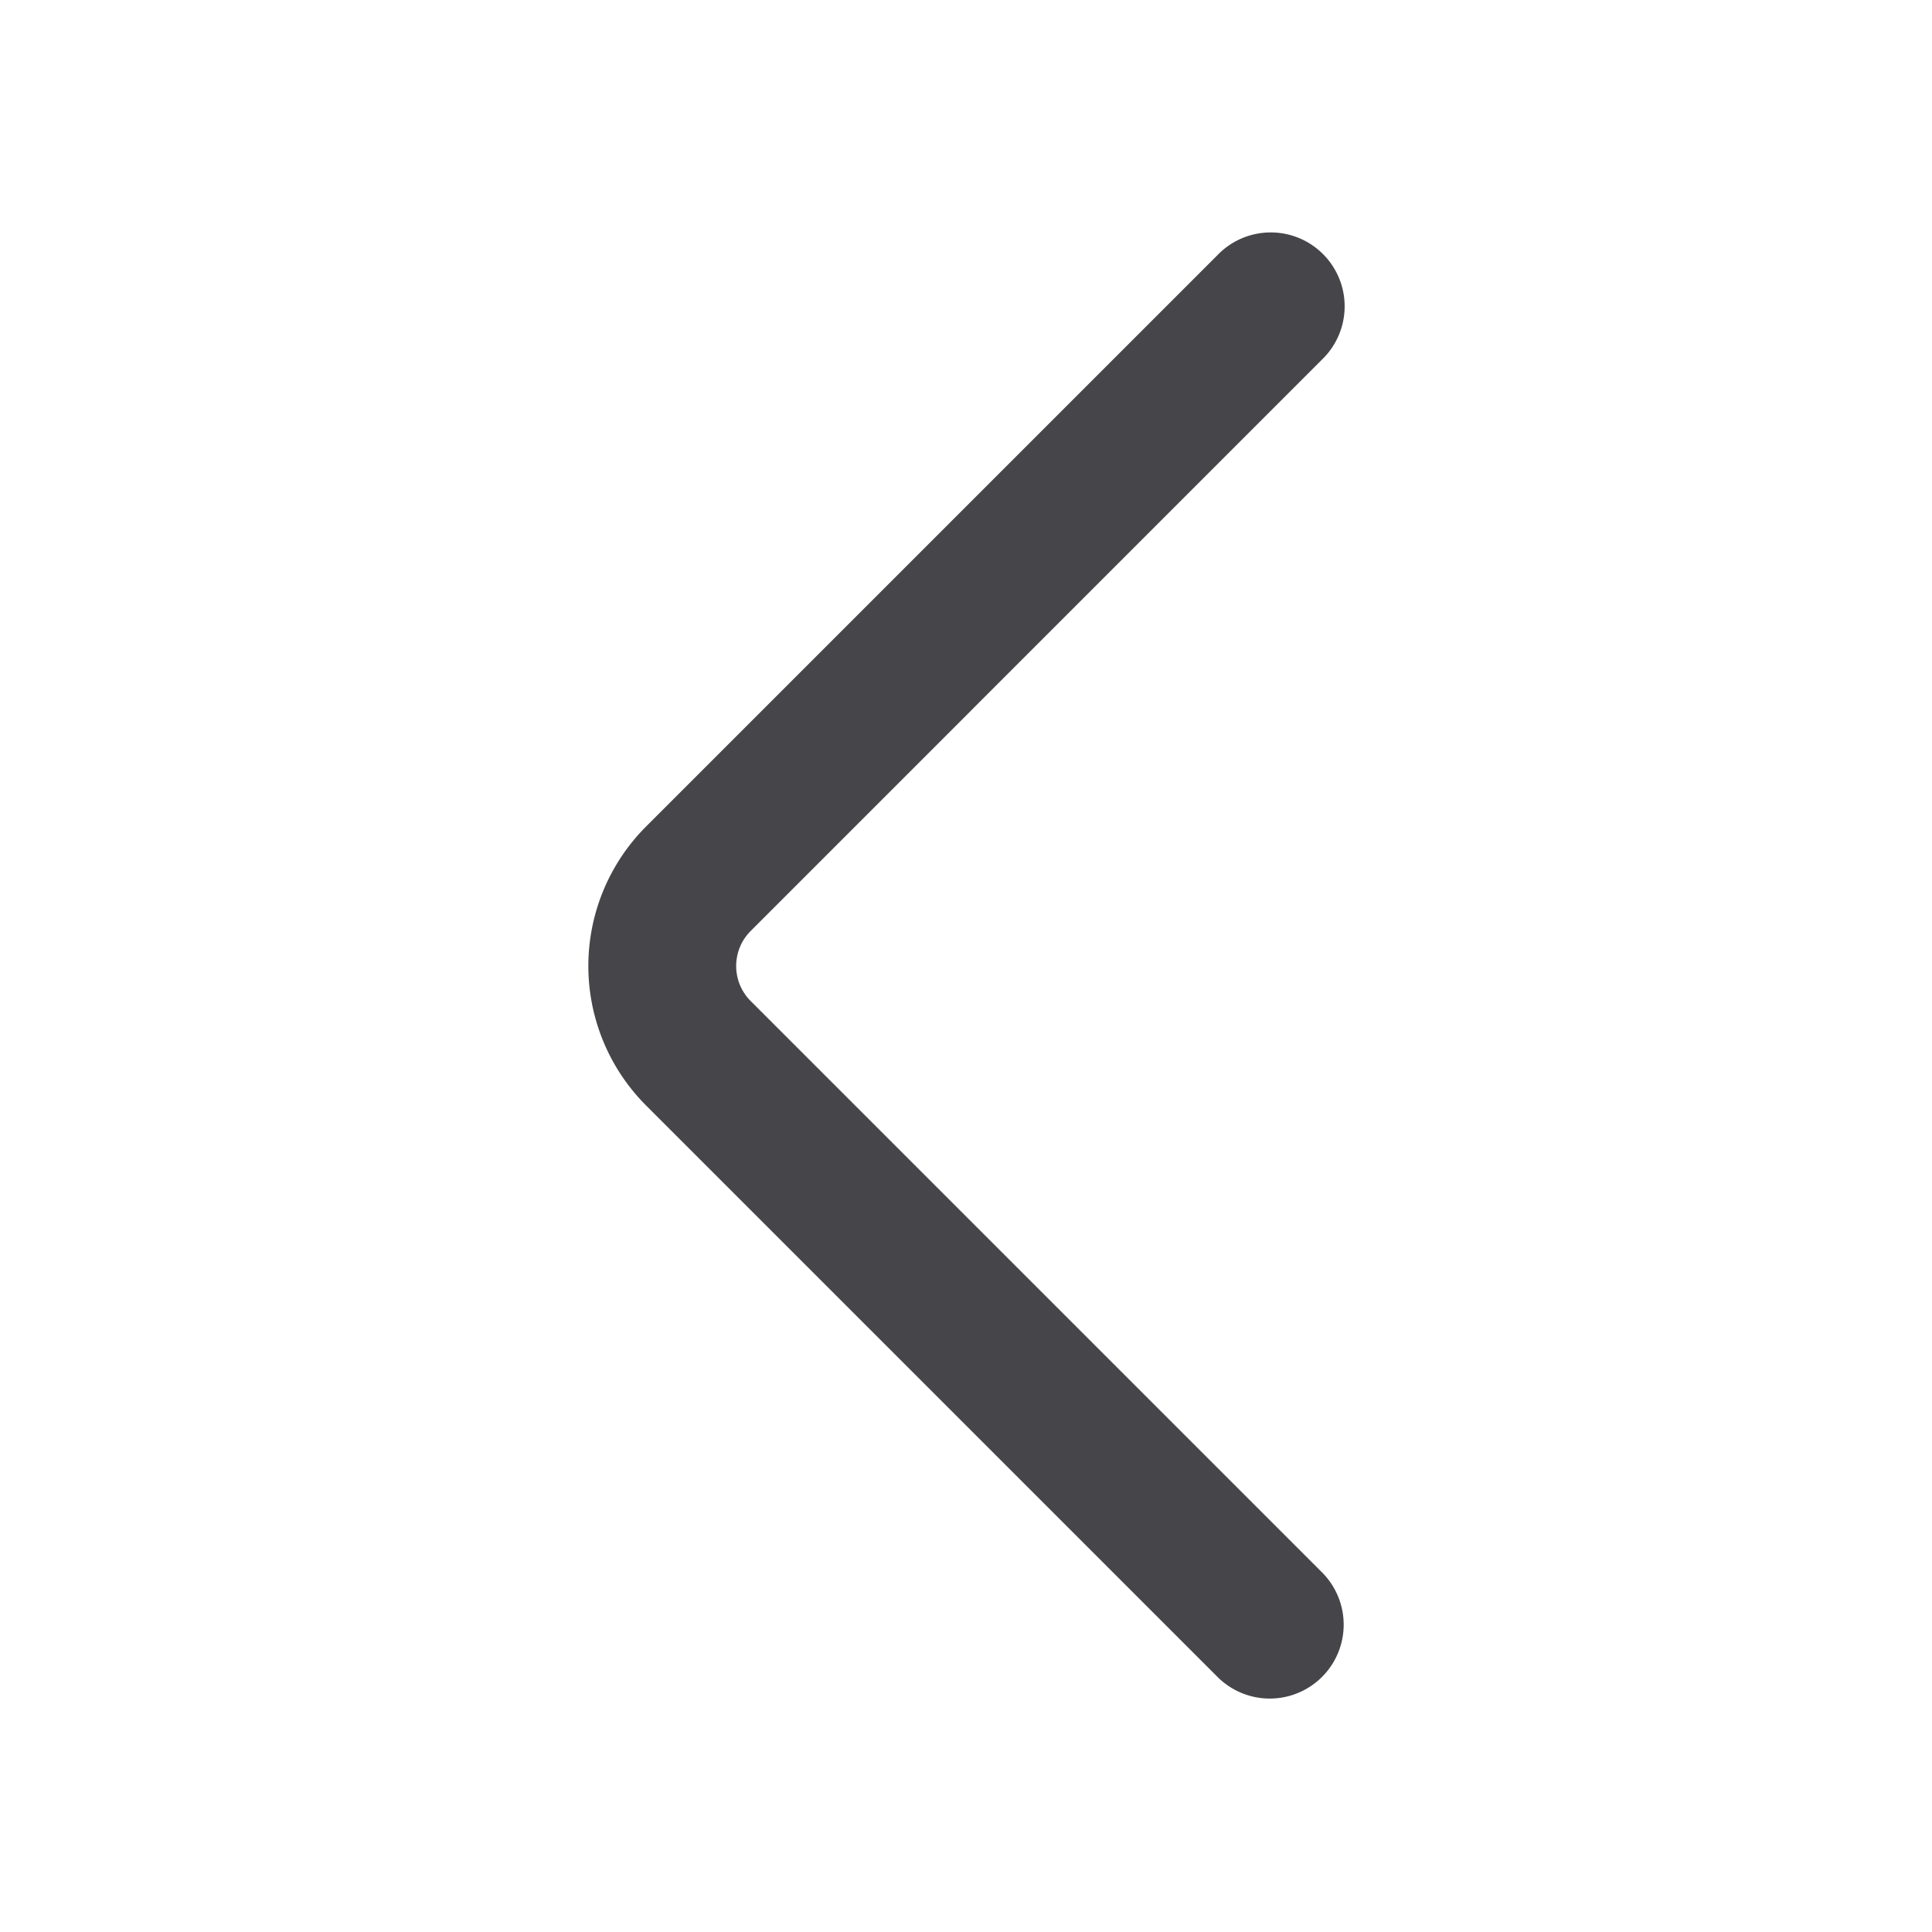 <svg xmlns="http://www.w3.org/2000/svg" fill="none" viewBox="0 0 24 24"><path fill="#46464A" d="M15.124 3.169a.918.918 0 1 1 1.298 1.298l-7.097 7.098c-.24.24-.24.63 0 .87l7.098 7.098a.918.918 0 1 1-1.299 1.298l-7.097-7.097a2.452 2.452 0 0 1 0-3.468l7.097-7.097Z"/></svg>